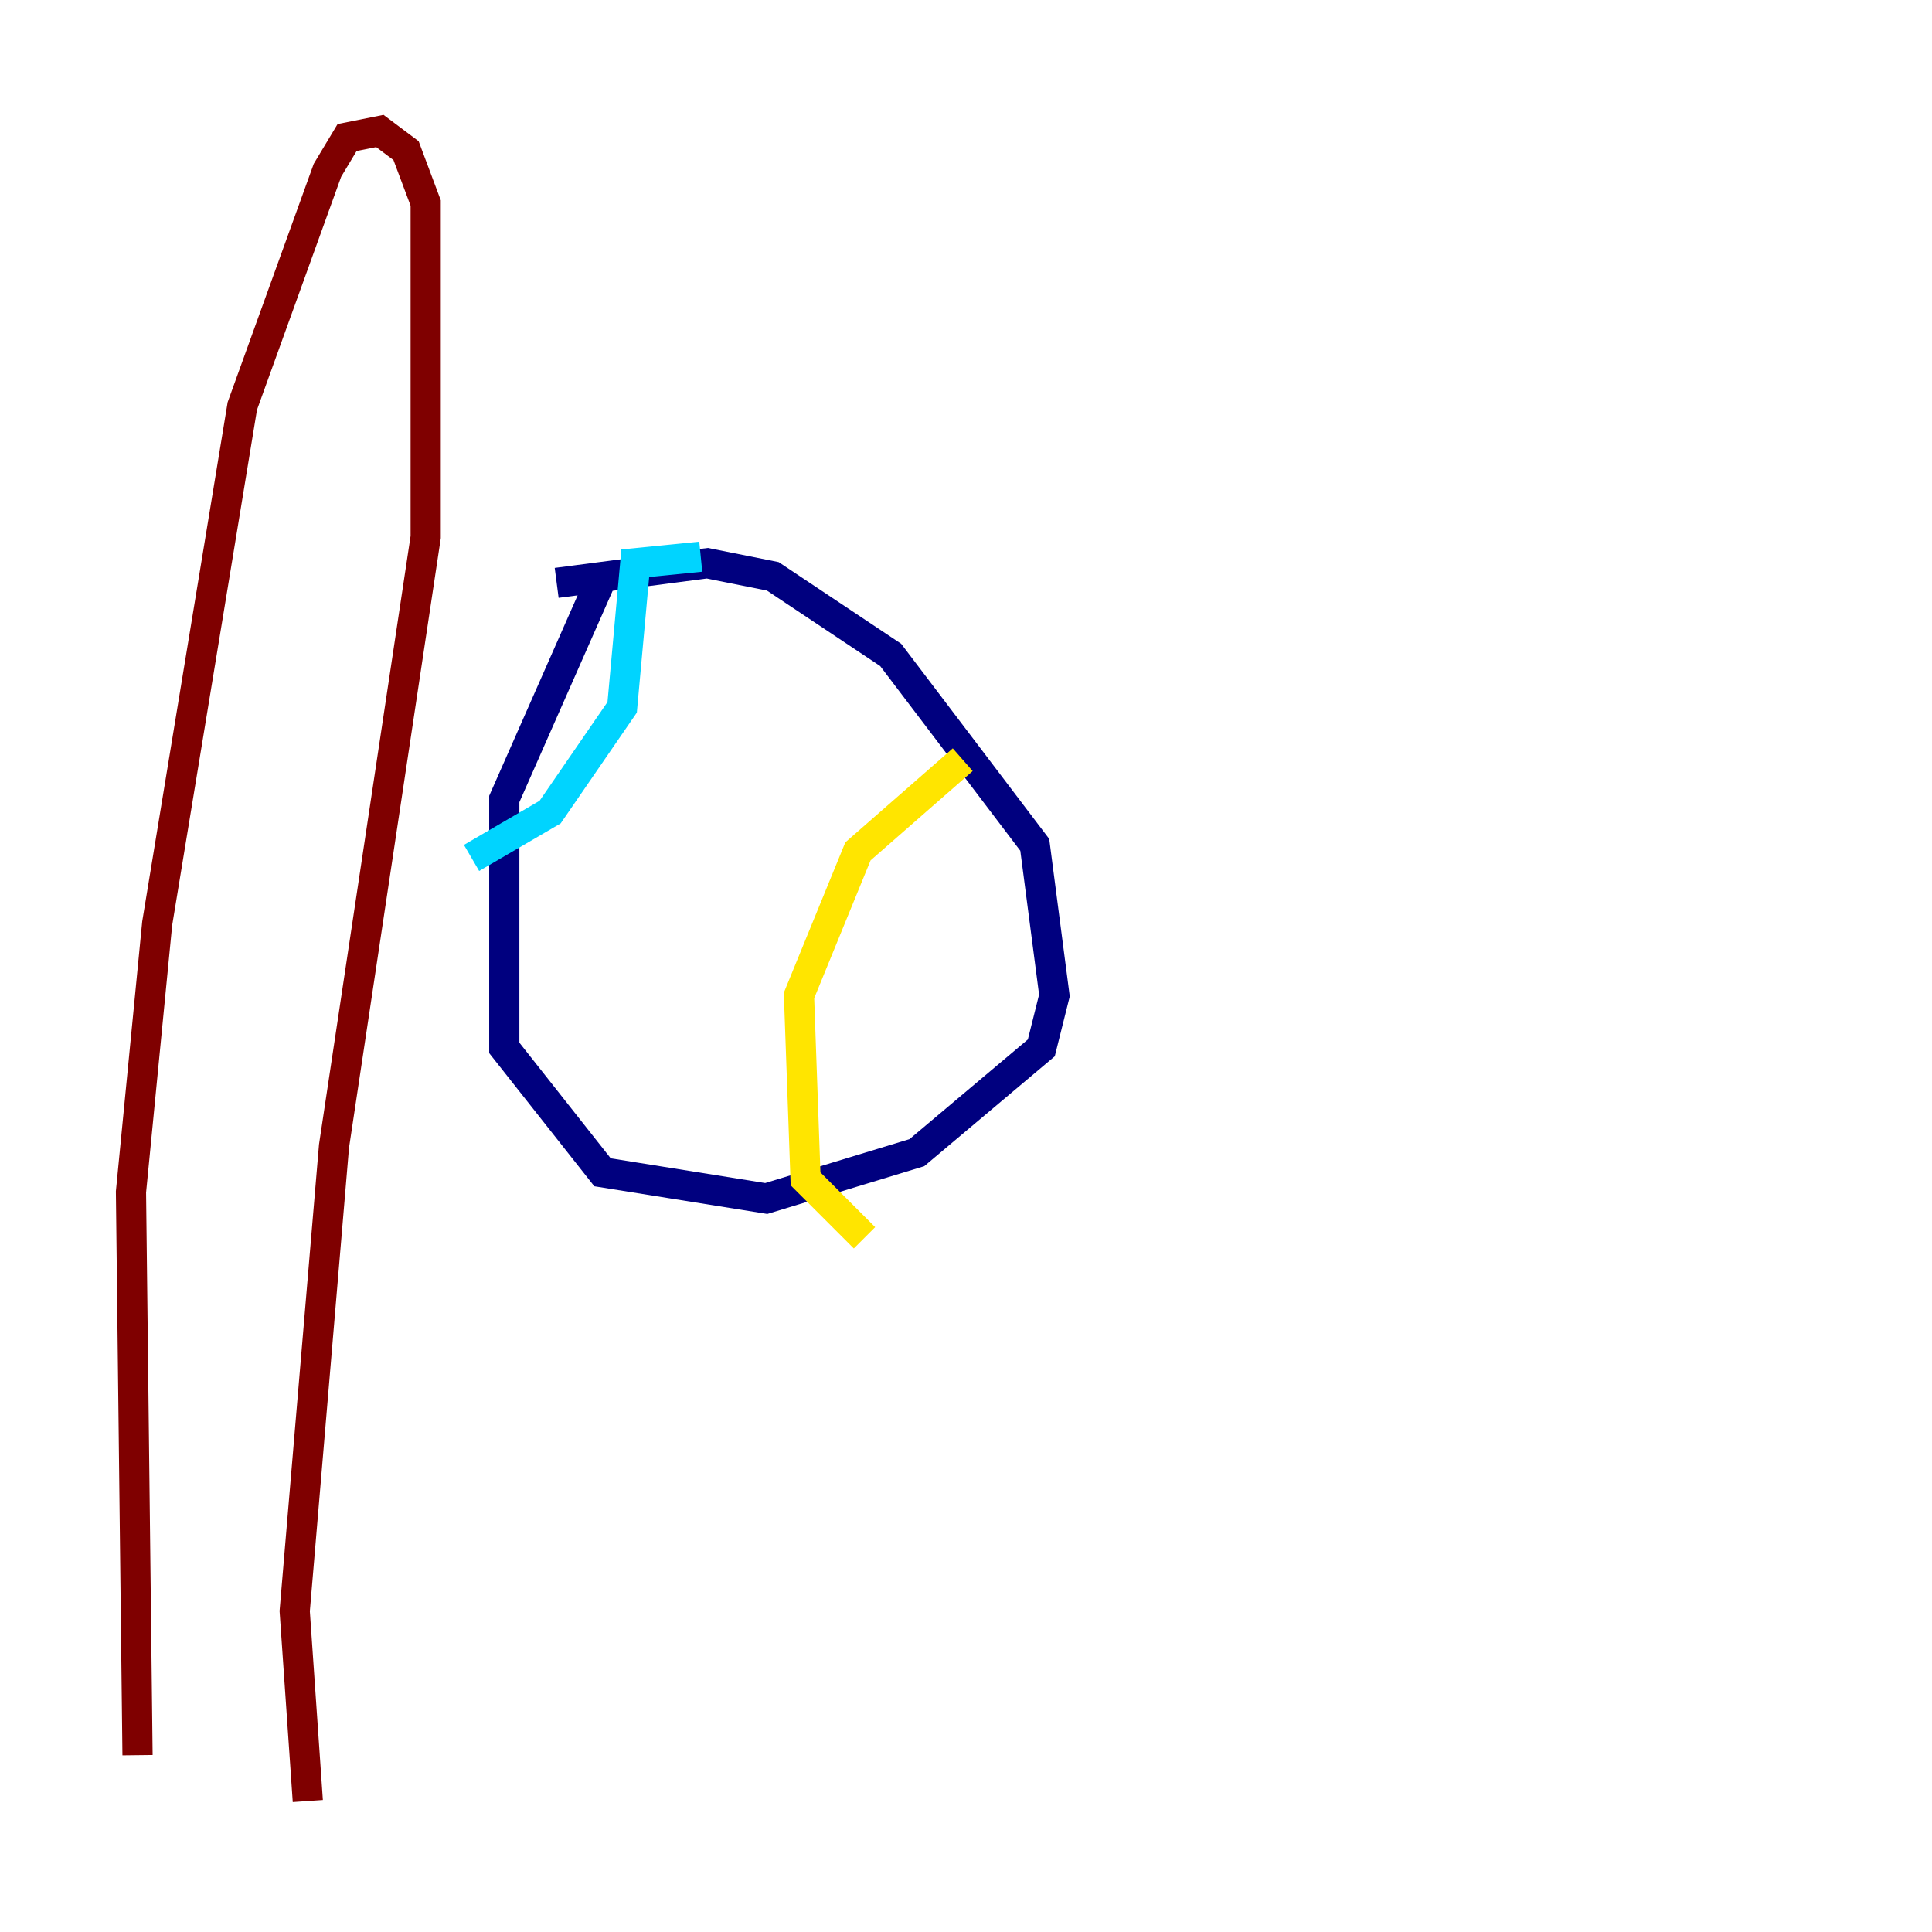 <?xml version="1.0" encoding="utf-8" ?>
<svg baseProfile="tiny" height="128" version="1.2" viewBox="0,0,128,128" width="128" xmlns="http://www.w3.org/2000/svg" xmlns:ev="http://www.w3.org/2001/xml-events" xmlns:xlink="http://www.w3.org/1999/xlink"><defs /><polyline fill="none" points="39.919,38.183 33.41,52.936 33.41,69.424 39.919,77.668 50.766,79.403 60.746,76.366 68.99,69.424 69.858,65.953 68.556,55.973 59.01,43.39 51.2,38.183 46.861,37.315 36.881,38.617" stroke="#00007f" stroke-width="2" /><polyline fill="none" points="46.427,36.881 42.088,37.315 41.22,46.861 36.447,53.803 31.241,56.841" stroke="#00d4ff" stroke-width="2" /><polyline fill="none" points="63.783,50.332 56.841,56.407 52.936,65.953 53.37,78.102 57.275,82.007" stroke="#ffe500" stroke-width="2" /><polyline fill="none" points="9.112,116.285 8.678,78.969 10.414,61.18 16.054,26.902 21.695,11.281 22.997,9.112 25.166,8.678 26.902,9.98 28.203,13.451 28.203,35.58 22.129,75.932 19.525,106.739 20.393,119.322" stroke="#7f0000" stroke-width="2" /></svg>